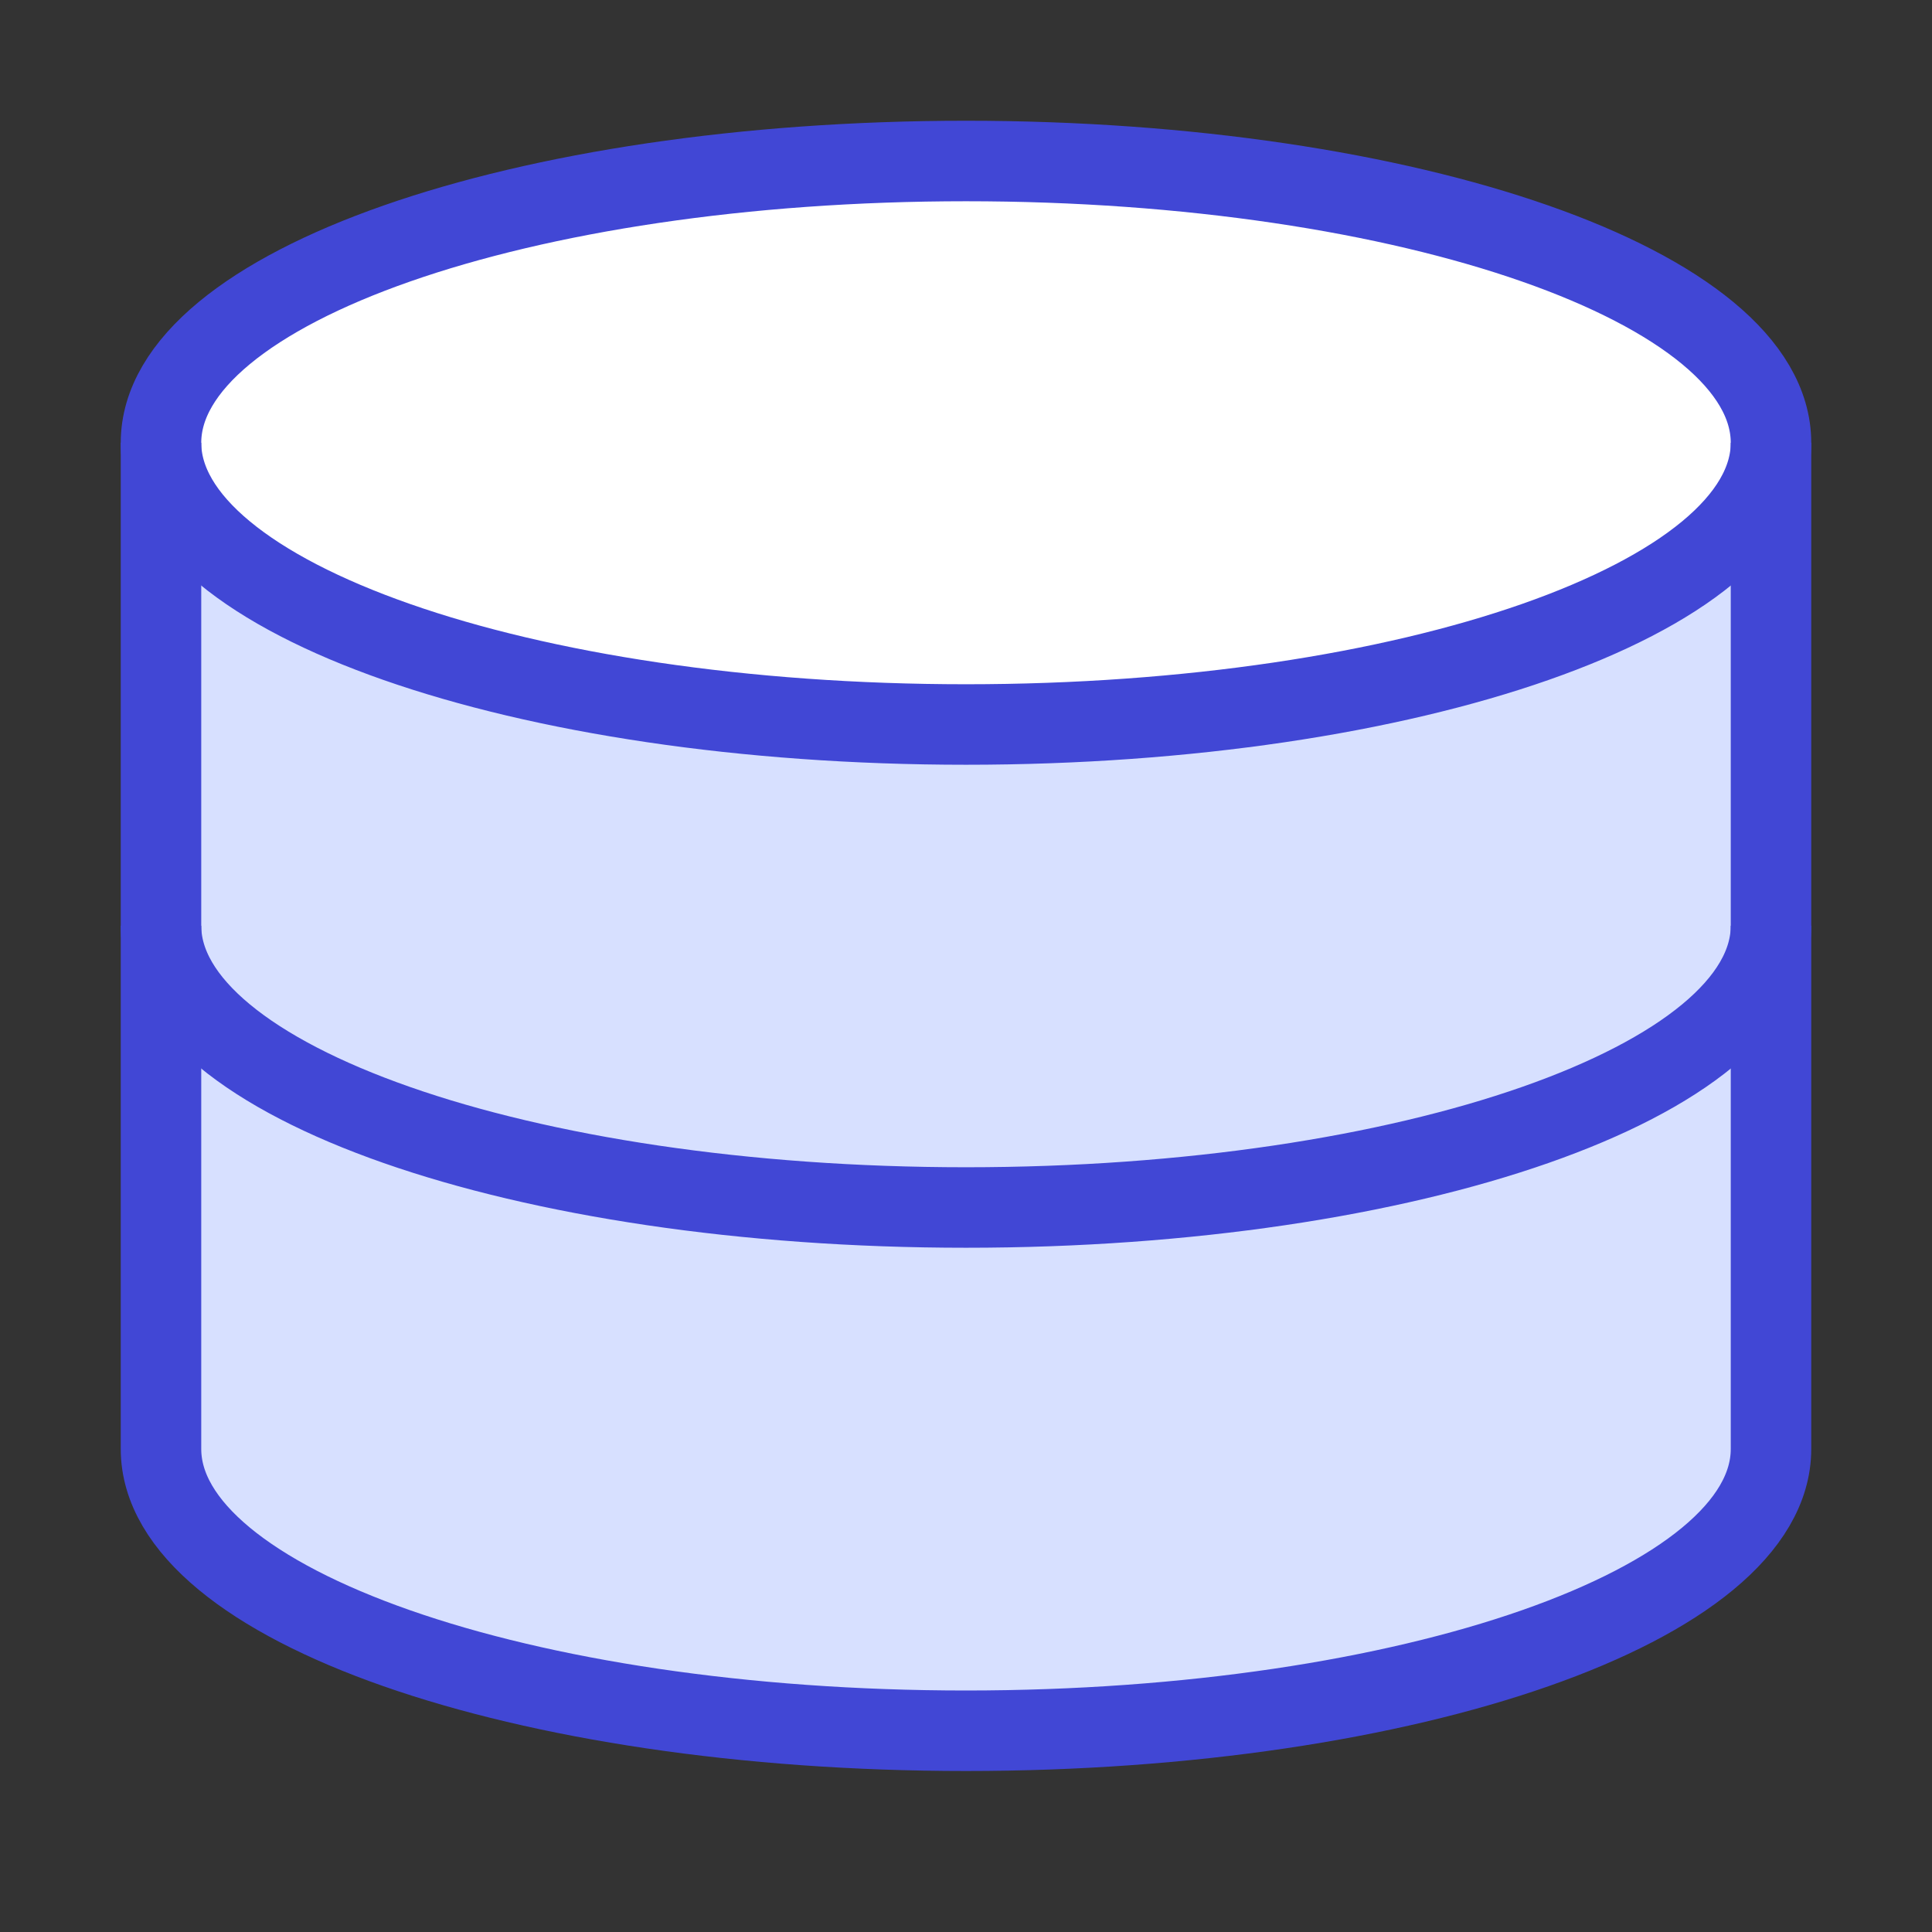 <svg xmlns="http://www.w3.org/2000/svg" fill="none" viewBox="0 0 24 24" id="Database--Streamline-Sharp">
  <rect x="0" y="0" width="24" height="24" fill="#333333" stroke="none"/>
  <desc>
    Database Streamline Icon: https://streamlinehq.com
  </desc>
  <g id="database--raid-storage-code-disk-programming-database-array-hard-disc">
    <path id="Ellipse 712" fill="#d7e0ff" d="M12 21.5c5.523 0 10 -1.567 10 -3.5V5.5H2V18c0 1.933 4.477 3.5 10 3.5Z" stroke-width="1"></path>
    <path id="Ellipse 713" fill="#ffffff" d="M22 5.5C22 7.433 17.523 9 12 9S2 7.433 2 5.5 6.477 2 12 2s10 1.567 10 3.5Z" stroke-width="1"></path>
    <path id="Ellipse 709" stroke="#4147d5" d="M22 5.5C22 7.433 17.523 9 12 9S2 7.433 2 5.5 6.477 2 12 2s10 1.567 10 3.5Z" stroke-width="1"></path>
    <path id="Ellipse 710" stroke="#4147d5" d="M22 11.5c0 1.933 -4.477 3.5 -10 3.5S2 13.433 2 11.5" stroke-width="1"></path>
    <path id="Ellipse 711" stroke="#4147d5" d="M22 5.5V18c0 1.933 -4.477 3.5 -10 3.5S2 19.933 2 18V5.5" stroke-width="1"></path>
  </g>
</svg>